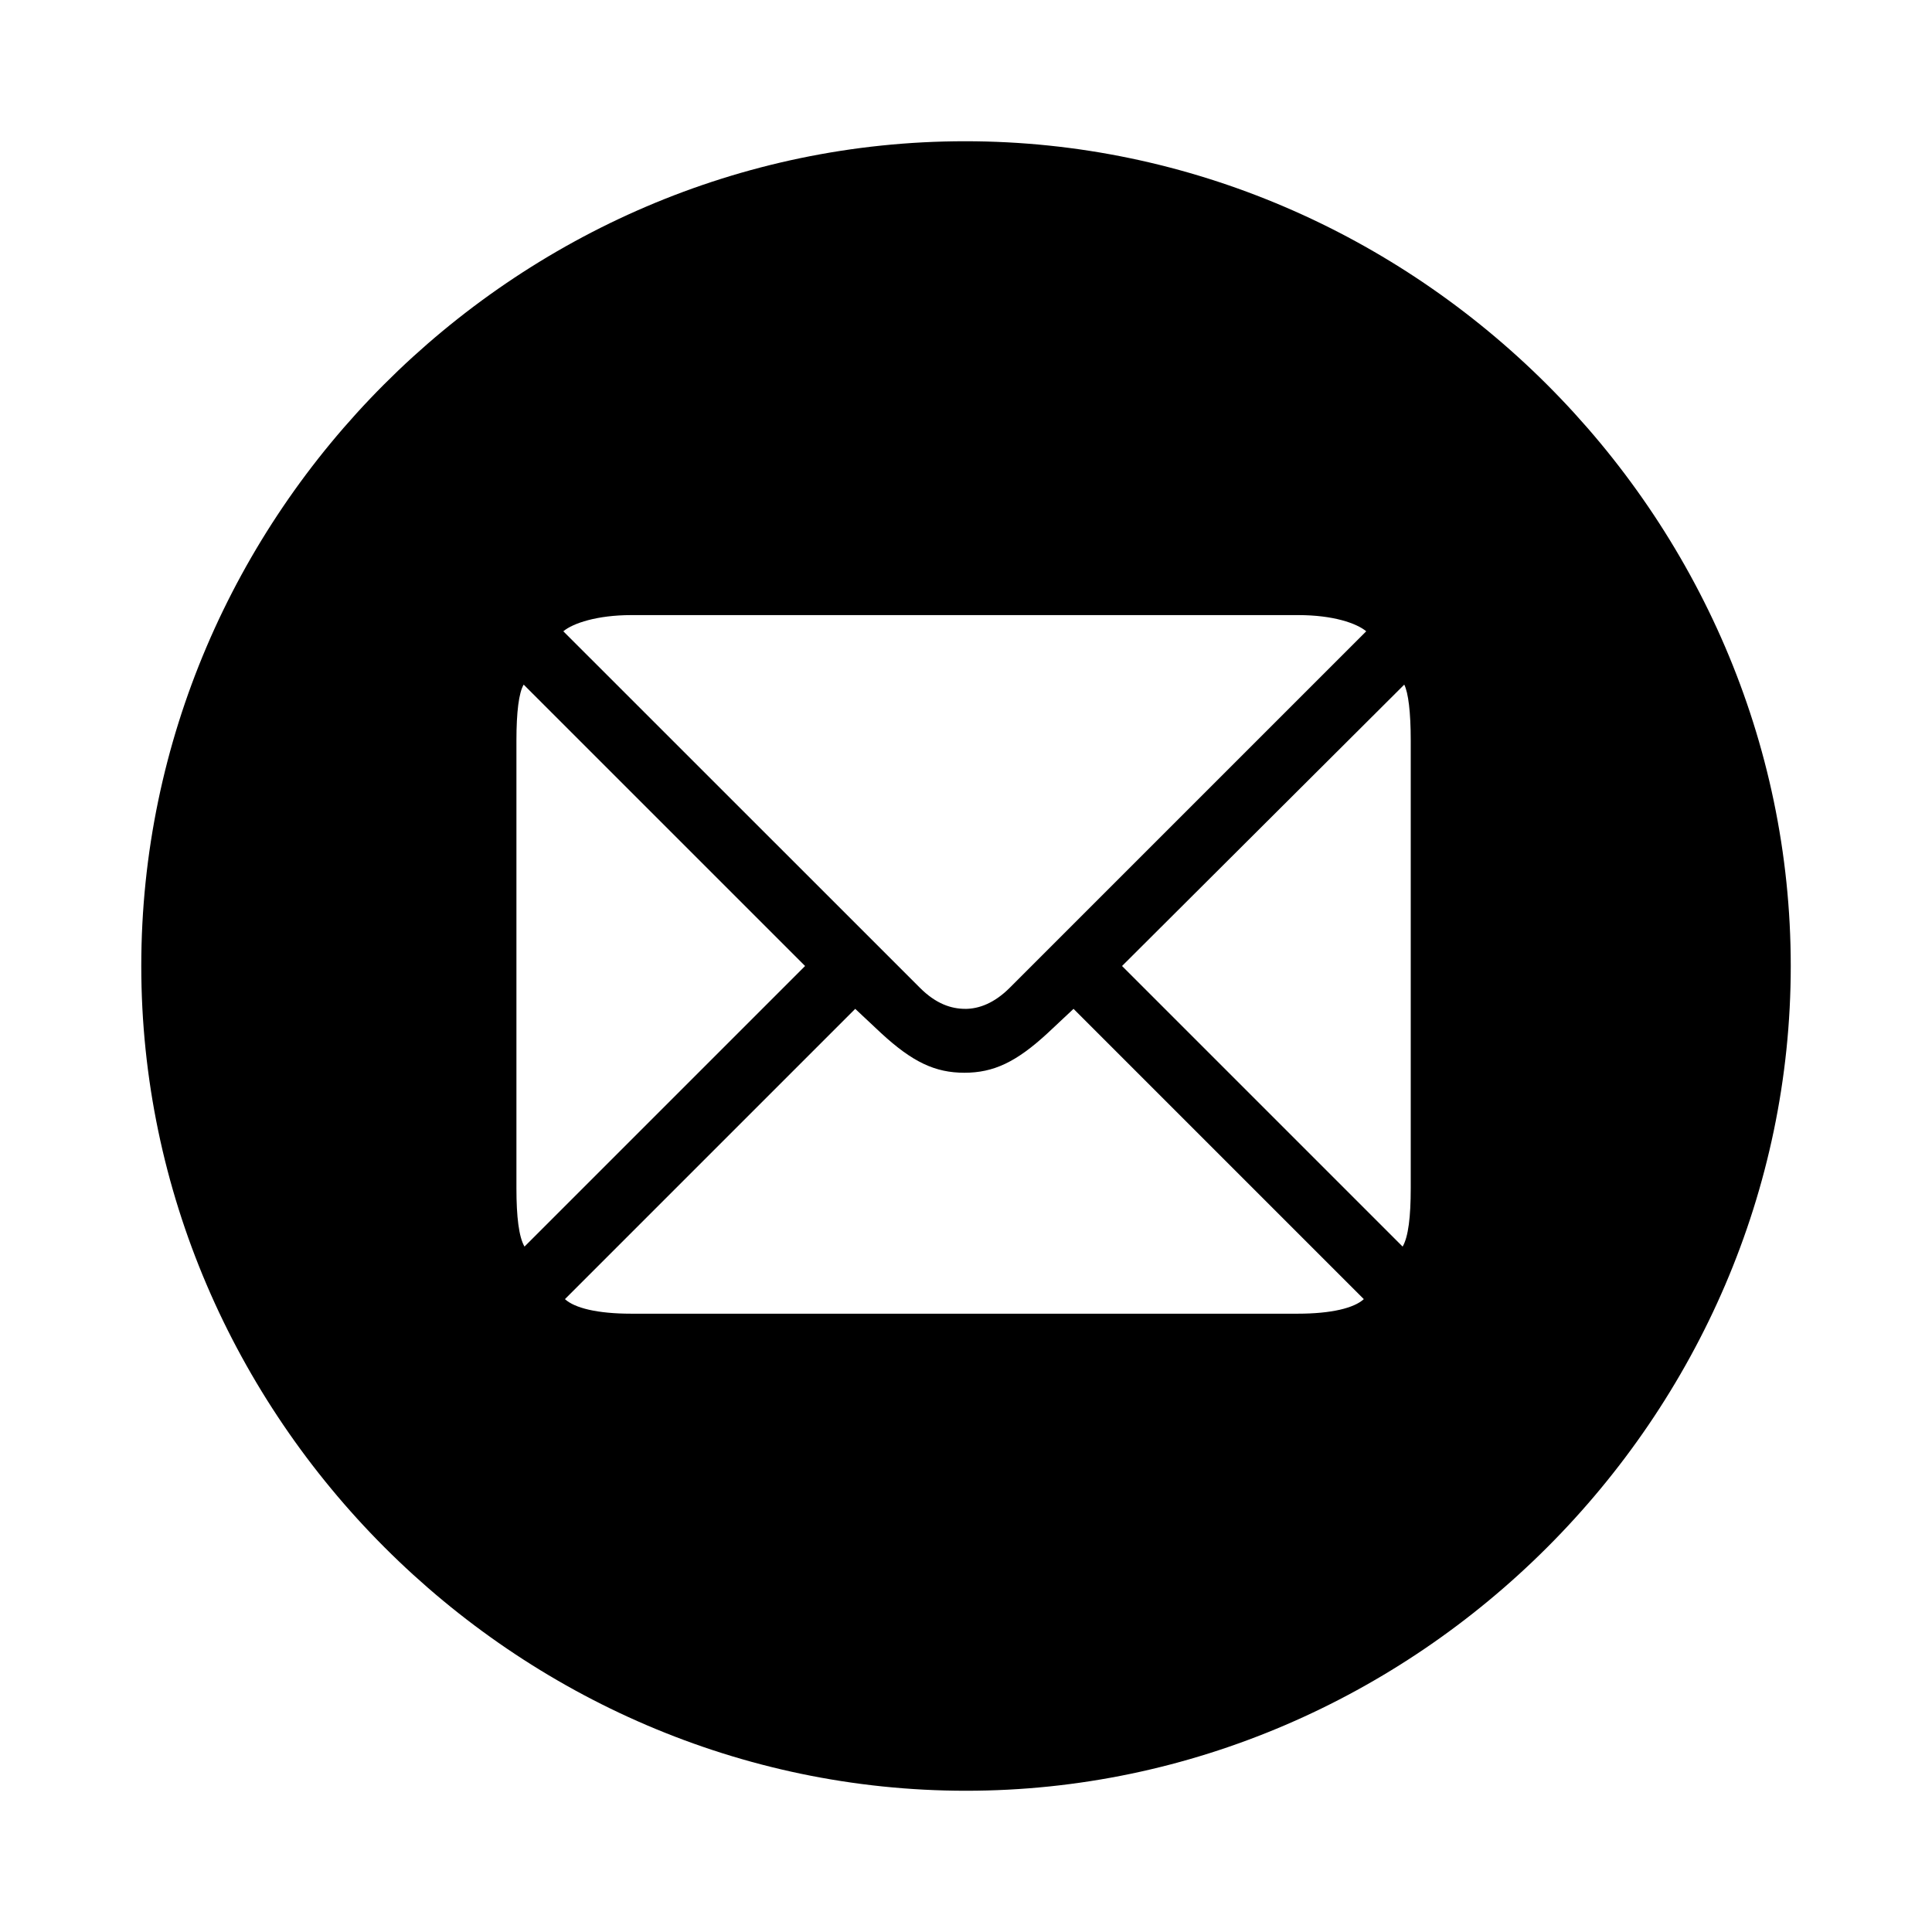 <svg xmlns="http://www.w3.org/2000/svg" xmlns:xlink="http://www.w3.org/1999/xlink" width="56" height="56" viewBox="0 0 56 56"><path fill="currentColor" d="M28 51.906c13.055 0 23.906-10.851 23.906-23.906c0-13.078-10.875-23.906-23.93-23.906C14.899 4.094 4.095 14.922 4.095 28c0 13.055 10.828 23.906 23.906 23.906m-.023-22.664c-.399 0-.844-.14-1.313-.61L16.328 18.298c.281-.235.984-.469 1.969-.469h19.336c1.008 0 1.687.235 1.968.469L29.266 28.633c-.446.445-.891.61-1.29.61M23.336 28l-8.133 8.133c-.164-.281-.234-.867-.234-1.688V21.461c0-.82.07-1.383.21-1.617Zm9.187 0l8.18-8.156c.117.234.188.797.188 1.617v12.984c0 .82-.07 1.407-.235 1.688Zm-4.57 3.094c.844 0 1.5-.305 2.414-1.149l.75-.703l8.414 8.414c-.281.258-.937.422-1.922.422H18.297c-.985 0-1.64-.164-1.922-.422l8.414-8.414l.75.703c.914.844 1.57 1.149 2.414 1.149"/></svg>